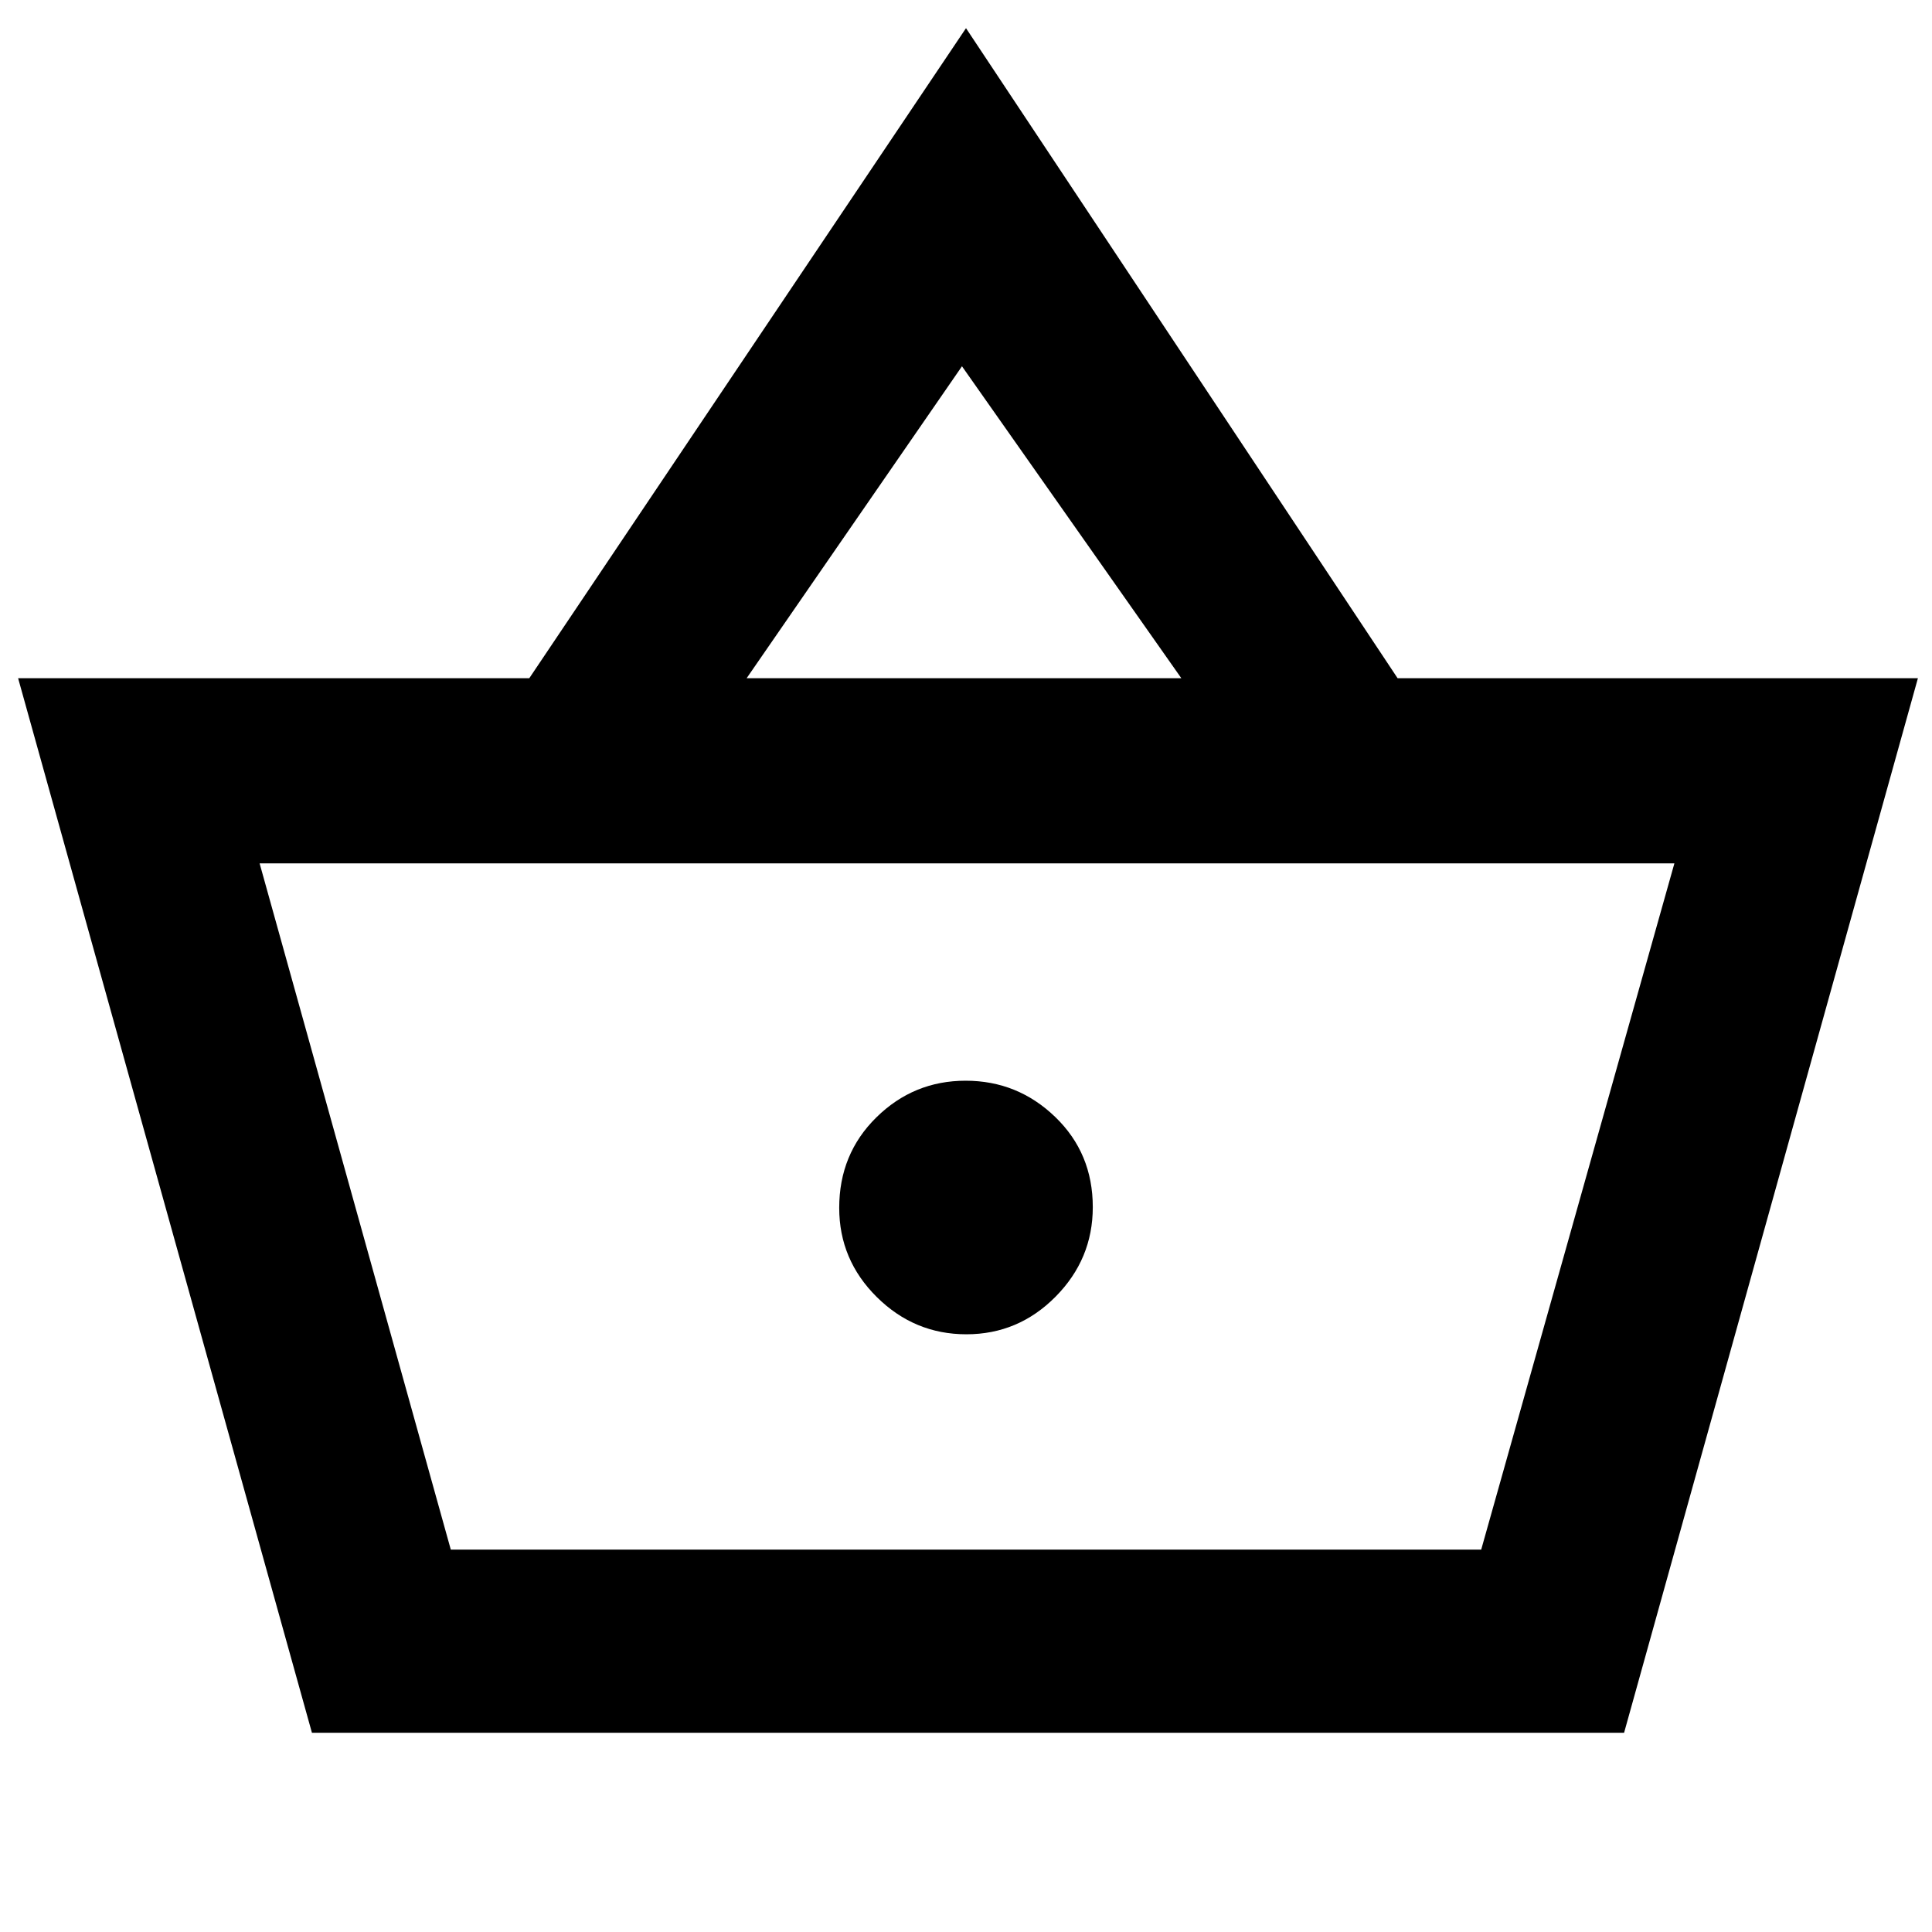 <svg xmlns="http://www.w3.org/2000/svg" height="48" viewBox="0 -960 960 960" width="48"><path d="M155-99 9-623h254l217-323 214.46 323H953L807-99H155Zm69-91h512l96-341H129l95 341Zm256.18-107q25.82 0 44.32-18.68 18.5-18.67 18.5-44.5Q543-387 524.32-405q-18.67-18-44.5-18-25.82 0-44.32 18.18-18.5 18.17-18.5 45 0 25.82 18.68 44.32 18.67 18.5 44.5 18.5ZM371-623h216L478-778 371-623Zm110 263Z"/></svg>